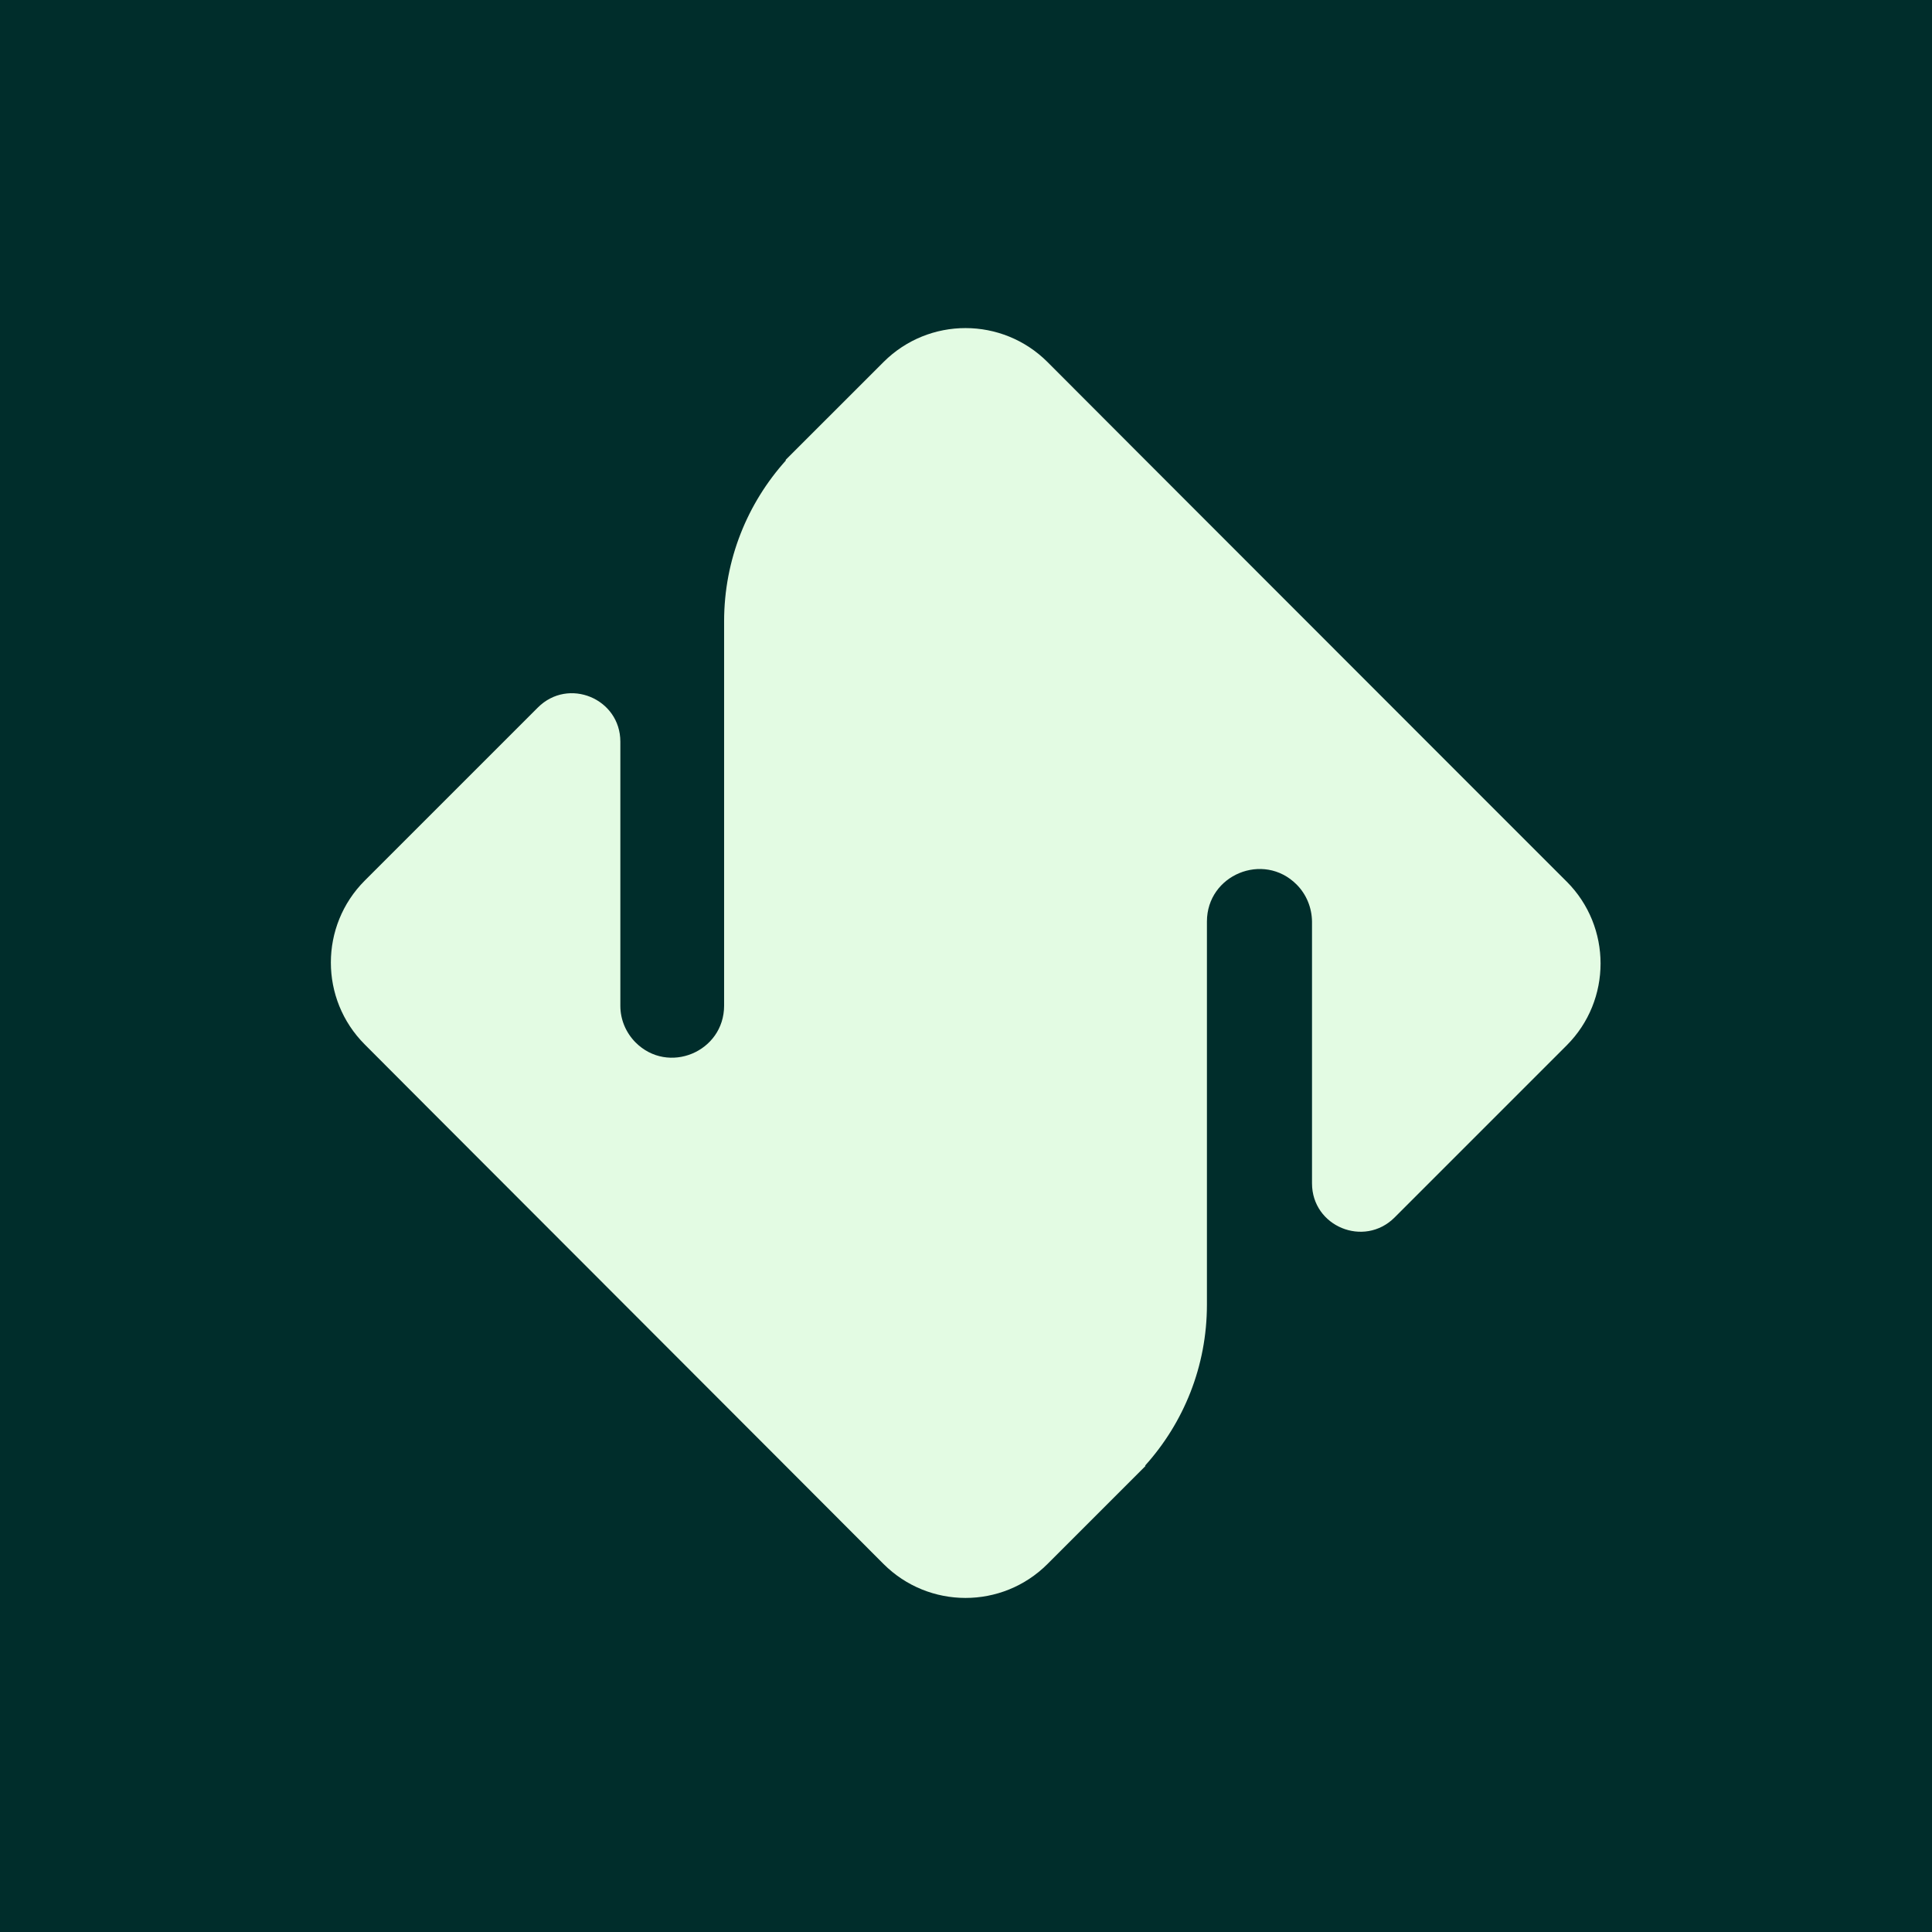 <svg width="64" height="64" viewBox="0 0 64 64" fill="none" xmlns="http://www.w3.org/2000/svg">
<rect width="64" height="64" fill="#002D2B"/>
<path fill-rule="evenodd" clip-rule="evenodd" d="M48.64 25.946L51.891 29.197L51.898 29.203C53.395 30.701 53.395 33.133 51.898 34.63L46.195 40.333C45.184 41.338 43.462 40.627 43.462 39.2V37.959V30.528C43.456 30.067 43.277 29.626 42.95 29.299C41.856 28.205 39.981 28.979 39.981 30.528V43.219C39.981 45.267 39.206 47.136 37.933 48.55L37.946 48.563L34.701 51.808C33.197 53.312 30.765 53.306 29.267 51.808L26.022 48.557L13.882 36.403L12.083 34.599C10.586 33.101 10.586 30.669 12.083 29.171L17.818 23.437C18.829 22.426 20.55 23.142 20.55 24.57V25.875V33.319C20.55 33.773 20.73 34.202 21.05 34.528C22.131 35.616 23.987 34.848 23.987 33.312V28.813V20.582C23.987 18.534 24.762 16.666 26.035 15.251L26.022 15.238L29.267 11.994C30.771 10.49 33.203 10.496 34.701 11.994L37.946 15.245L48.64 25.946Z" fill="#E3FBE3"/>
</svg>
